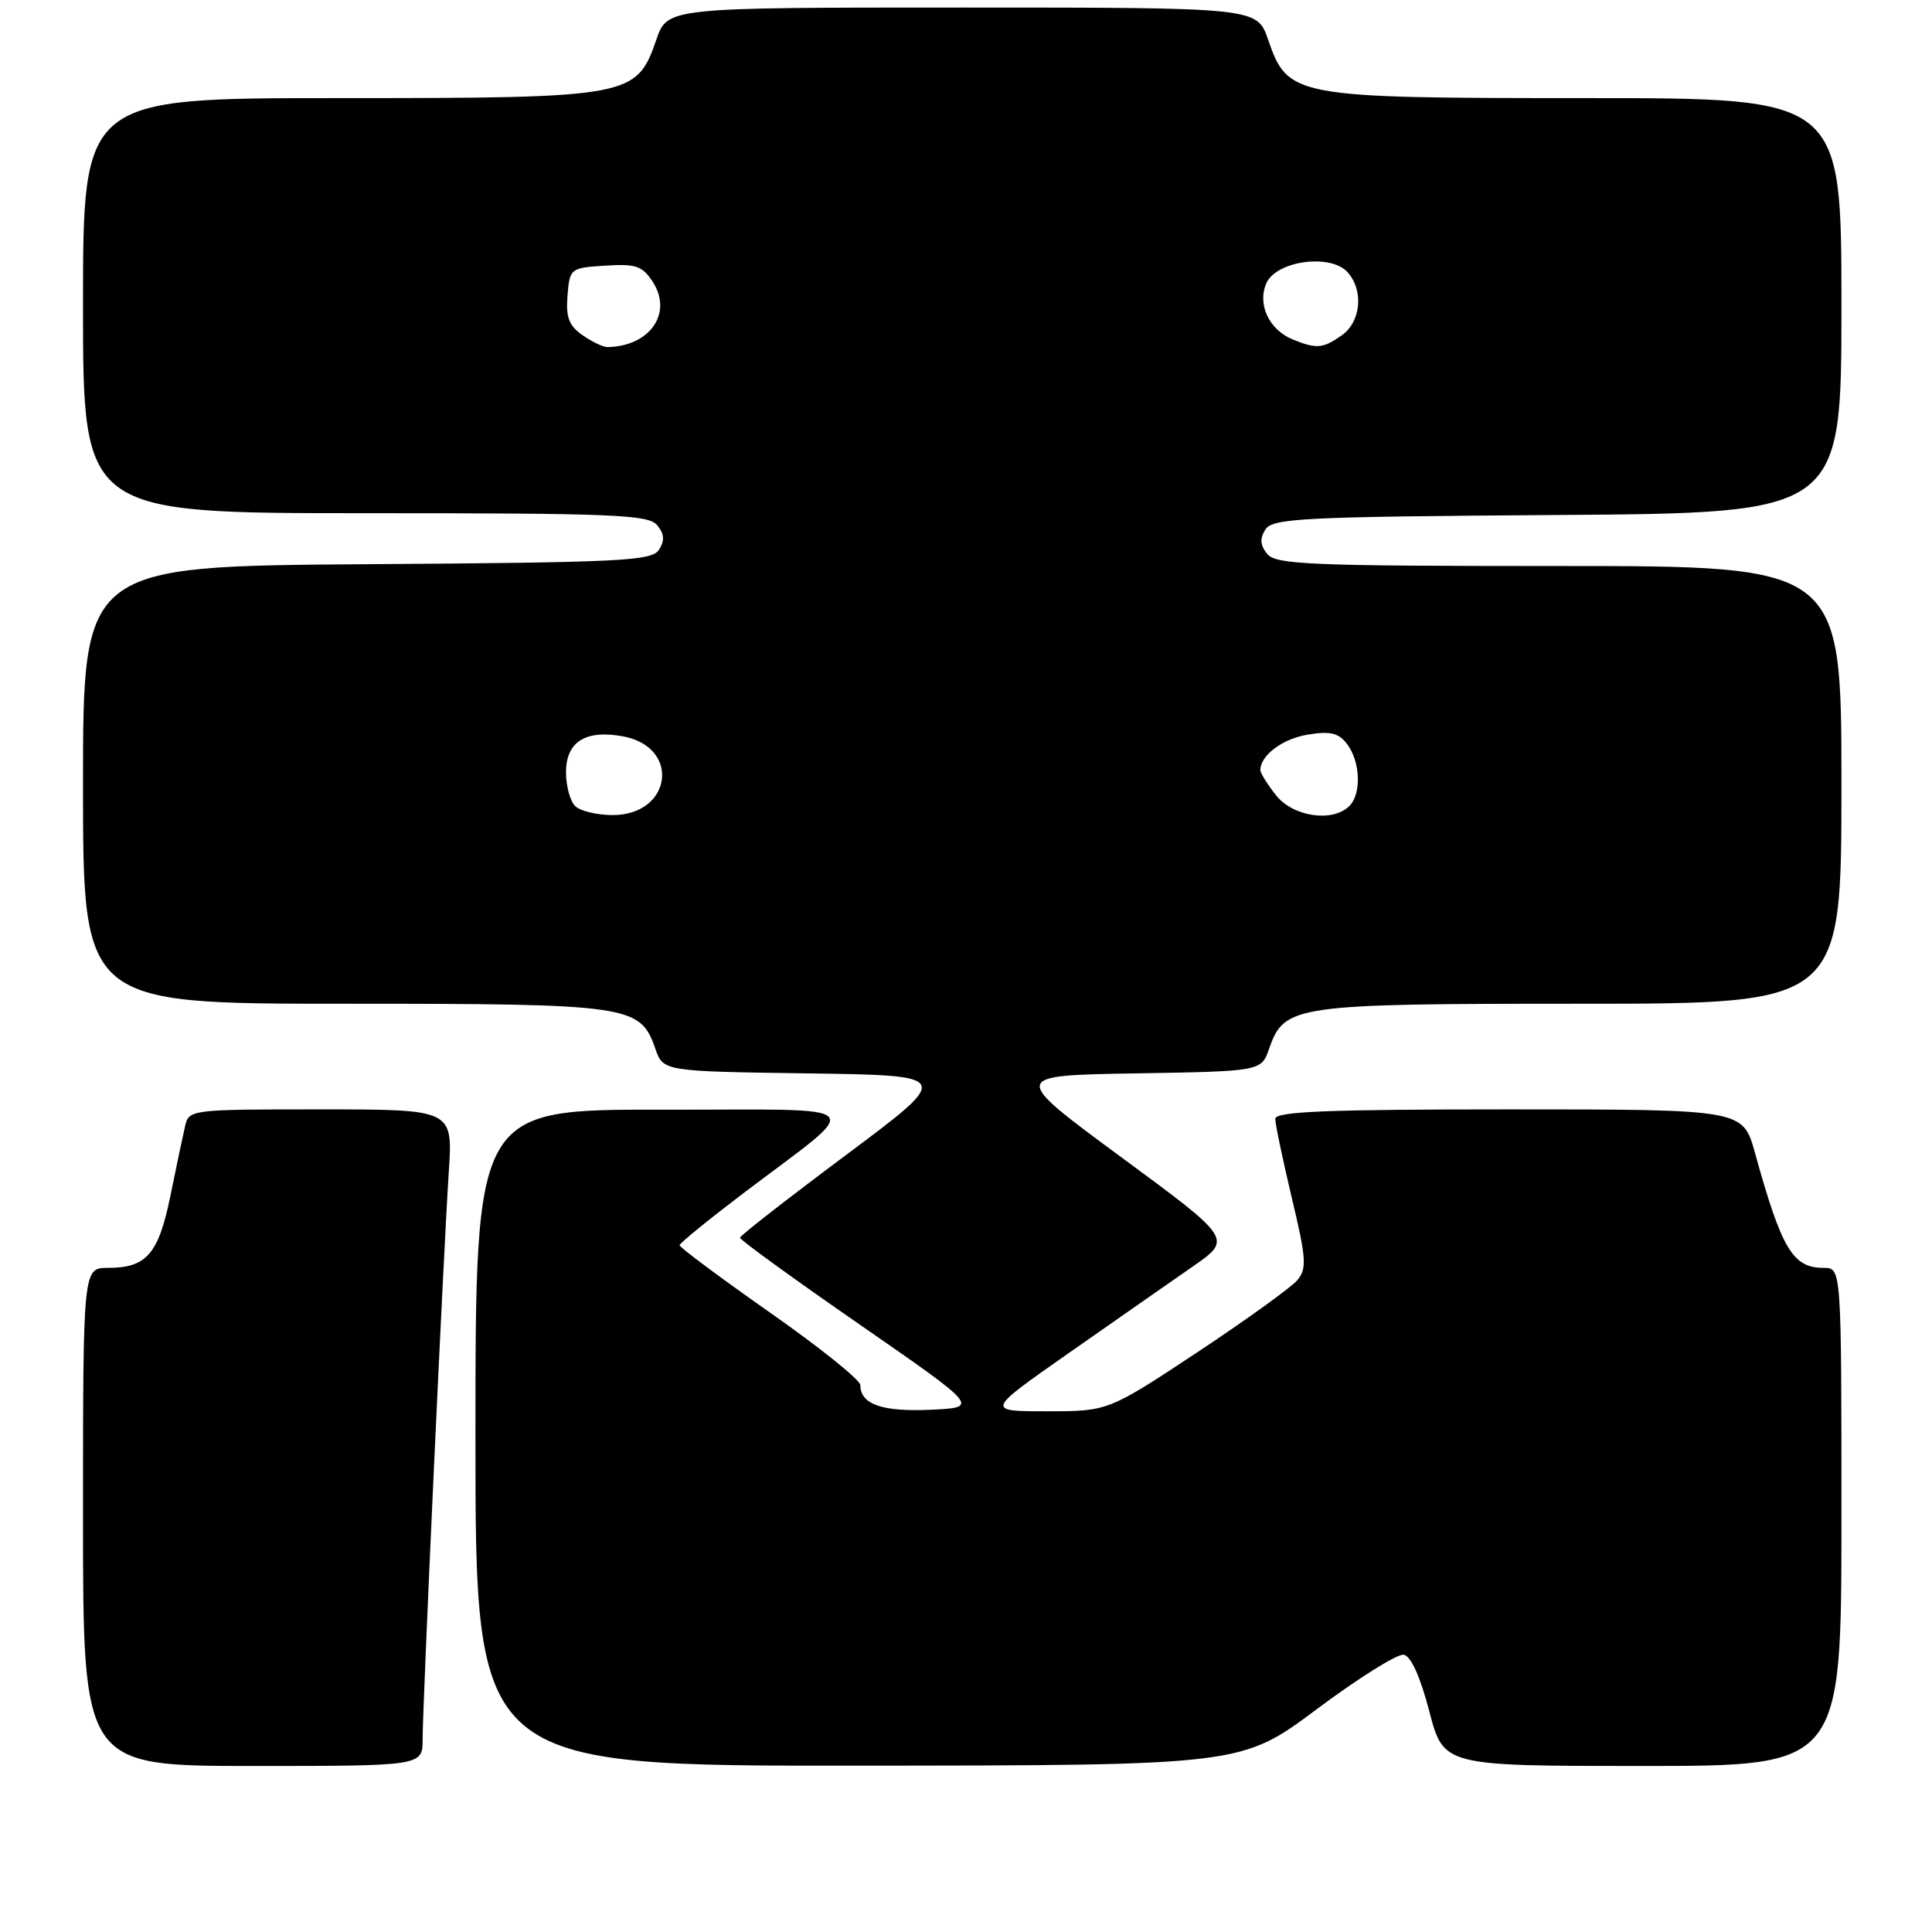 <?xml version="1.0" encoding="UTF-8" standalone="no"?>
<!DOCTYPE svg PUBLIC "-//W3C//DTD SVG 1.1//EN" "http://www.w3.org/Graphics/SVG/1.1/DTD/svg11.dtd" >
<svg xmlns="http://www.w3.org/2000/svg" xmlns:xlink="http://www.w3.org/1999/xlink" version="1.1" viewBox="0 0 256 256">
 <g >
 <path fill="currentColor"
d=" M 56.00 230.45 C 56.00 225.86 58.76 166.00 59.47 155.25 C 60.01 147.00 60.01 147.00 42.52 147.00 C 25.21 147.00 25.03 147.02 24.52 149.25 C 24.23 150.49 23.35 154.63 22.58 158.46 C 21.00 166.17 19.42 168.00 14.31 168.00 C 11.00 168.00 11.00 168.00 11.00 201.00 C 11.00 234.00 11.00 234.00 33.50 234.00 C 56.00 234.00 56.00 234.00 56.00 230.45 Z  M 174.50 226.46 C 180.00 222.35 185.18 219.11 186.00 219.26 C 186.95 219.42 188.20 222.19 189.39 226.76 C 191.28 234.00 191.28 234.00 217.64 234.00 C 244.00 234.00 244.00 234.00 244.00 201.00 C 244.00 168.00 244.00 168.00 241.65 168.00 C 237.55 168.00 236.09 165.56 232.54 152.75 C 230.94 147.00 230.94 147.00 199.97 147.00 C 175.87 147.00 169.00 147.28 168.98 148.25 C 168.98 148.94 169.96 153.63 171.16 158.68 C 173.08 166.70 173.18 168.08 171.93 169.60 C 171.14 170.56 165.17 174.86 158.67 179.17 C 146.83 187.00 146.83 187.00 138.71 187.00 C 130.60 187.00 130.60 187.00 141.67 179.25 C 147.76 174.99 155.12 169.85 158.02 167.84 C 163.30 164.18 163.30 164.18 148.58 153.34 C 133.87 142.50 133.87 142.50 150.49 142.23 C 167.12 141.95 167.12 141.95 168.17 138.95 C 170.18 133.18 171.44 133.00 209.45 133.00 C 244.00 133.00 244.00 133.00 244.00 104.00 C 244.00 75.00 244.00 75.00 206.62 75.00 C 173.74 75.00 169.09 74.81 167.93 73.42 C 166.98 72.27 166.90 71.38 167.67 70.17 C 168.61 68.67 172.49 68.47 206.36 68.24 C 244.00 67.98 244.00 67.98 244.00 40.49 C 244.00 13.00 244.00 13.00 210.25 13.00 C 171.33 13.00 170.67 12.87 168.03 5.25 C 166.56 1.00 166.56 1.00 127.50 1.00 C 88.44 1.00 88.44 1.00 86.97 5.25 C 84.33 12.87 83.67 13.00 44.75 13.00 C 11.00 13.00 11.00 13.00 11.00 40.50 C 11.00 68.00 11.00 68.00 48.38 68.00 C 81.26 68.00 85.91 68.19 87.07 69.58 C 88.02 70.73 88.10 71.62 87.33 72.83 C 86.39 74.33 82.51 74.53 48.64 74.76 C 11.00 75.02 11.00 75.02 11.00 104.01 C 11.00 133.00 11.00 133.00 45.55 133.00 C 83.56 133.00 84.82 133.18 86.83 138.95 C 87.88 141.96 87.88 141.96 107.05 142.23 C 126.22 142.50 126.22 142.50 112.16 153.00 C 104.42 158.78 98.08 163.72 98.05 164.00 C 98.03 164.28 105.16 169.45 113.90 175.50 C 129.78 186.50 129.78 186.50 123.30 186.80 C 116.88 187.09 114.00 186.08 114.00 183.53 C 114.00 182.86 108.61 178.53 102.01 173.91 C 95.42 169.28 90.04 165.28 90.05 165.00 C 90.07 164.72 93.78 161.70 98.29 158.27 C 114.78 145.76 116.01 147.08 87.75 147.04 C 63.00 147.00 63.00 147.00 63.00 190.50 C 63.00 234.00 63.00 234.00 113.75 233.96 C 164.50 233.92 164.50 233.92 174.50 226.46 Z  M 76.20 106.80 C 75.54 106.14 75.00 104.13 75.00 102.34 C 75.00 98.27 77.60 96.65 82.59 97.58 C 90.24 99.02 89.02 108.00 81.18 108.00 C 79.10 108.00 76.86 107.46 76.20 106.80 Z  M 169.07 105.37 C 167.93 103.92 167.00 102.43 167.00 102.06 C 167.00 100.09 169.95 97.88 173.29 97.34 C 176.30 96.85 177.37 97.11 178.51 98.61 C 180.26 100.93 180.42 105.18 178.80 106.80 C 176.59 109.01 171.33 108.23 169.07 105.37 Z  M 77.17 44.40 C 75.38 43.15 74.96 42.03 75.20 39.15 C 75.49 35.56 75.58 35.49 80.19 35.20 C 84.23 34.94 85.11 35.23 86.47 37.31 C 89.20 41.47 86.13 45.91 80.47 45.99 C 79.91 45.99 78.42 45.28 77.17 44.40 Z  M 171.32 44.99 C 168.15 43.72 166.55 40.28 167.82 37.49 C 169.17 34.54 176.31 33.59 178.54 36.05 C 180.73 38.46 180.35 42.64 177.78 44.44 C 175.29 46.19 174.45 46.26 171.32 44.99 Z "/>
</g>
</svg>